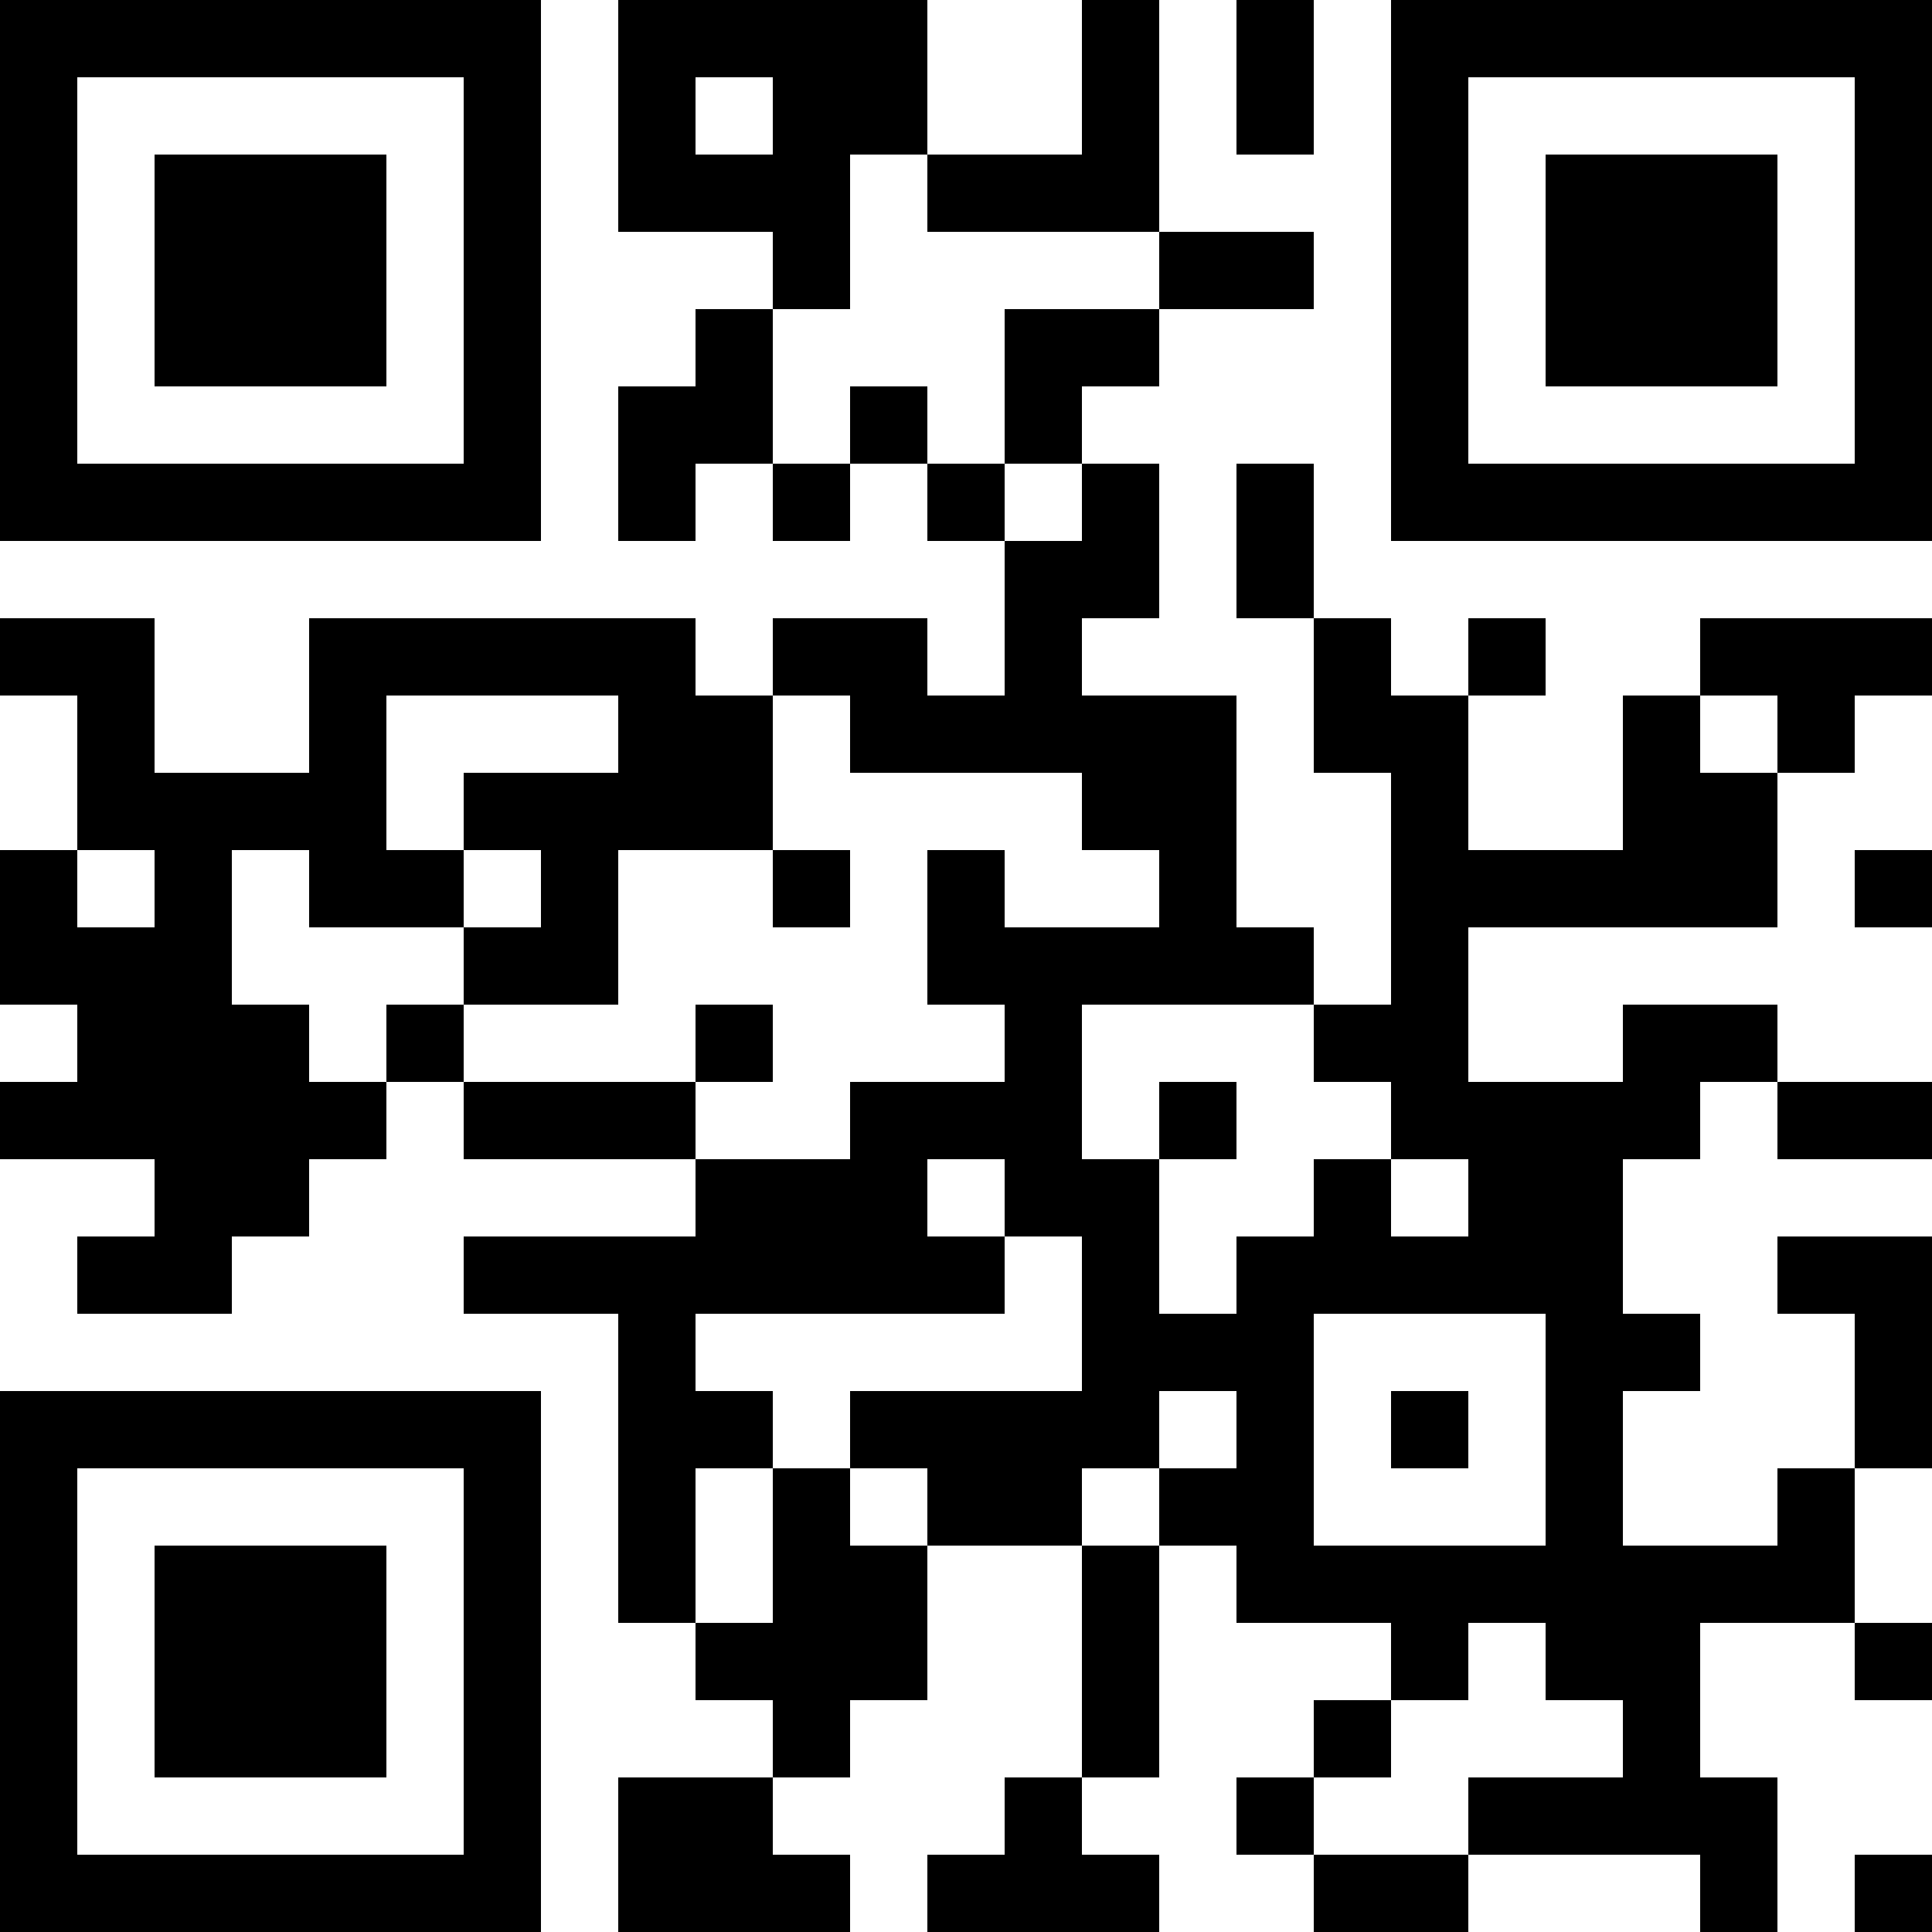<?xml version="1.0" standalone="no"?>
<svg xmlns="http://www.w3.org/2000/svg" width="250" height="250"><rect width="100%" height="100%" fill="#808080" stroke="none"/><defs><clipPath id="clip-path-dot-color"><rect x="0" y="80" width="10" height="10" transform="rotate(0,5,85)"/><rect x="0" y="110" width="10" height="10" transform="rotate(0,5,115)"/><rect x="0" y="120" width="10" height="10" transform="rotate(0,5,125)"/><rect x="0" y="140" width="10" height="10" transform="rotate(0,5,145)"/><rect x="10" y="80" width="10" height="10" transform="rotate(0,15,85)"/><rect x="10" y="90" width="10" height="10" transform="rotate(0,15,95)"/><rect x="10" y="100" width="10" height="10" transform="rotate(0,15,105)"/><rect x="10" y="120" width="10" height="10" transform="rotate(0,15,125)"/><rect x="10" y="130" width="10" height="10" transform="rotate(0,15,135)"/><rect x="10" y="140" width="10" height="10" transform="rotate(0,15,145)"/><rect x="10" y="160" width="10" height="10" transform="rotate(0,15,165)"/><rect x="20" y="100" width="10" height="10" transform="rotate(0,25,105)"/><rect x="20" y="110" width="10" height="10" transform="rotate(0,25,115)"/><rect x="20" y="120" width="10" height="10" transform="rotate(0,25,125)"/><rect x="20" y="130" width="10" height="10" transform="rotate(0,25,135)"/><rect x="20" y="140" width="10" height="10" transform="rotate(0,25,145)"/><rect x="20" y="150" width="10" height="10" transform="rotate(0,25,155)"/><rect x="20" y="160" width="10" height="10" transform="rotate(0,25,165)"/><rect x="30" y="100" width="10" height="10" transform="rotate(0,35,105)"/><rect x="30" y="130" width="10" height="10" transform="rotate(0,35,135)"/><rect x="30" y="140" width="10" height="10" transform="rotate(0,35,145)"/><rect x="30" y="150" width="10" height="10" transform="rotate(0,35,155)"/><rect x="40" y="80" width="10" height="10" transform="rotate(0,45,85)"/><rect x="40" y="90" width="10" height="10" transform="rotate(0,45,95)"/><rect x="40" y="100" width="10" height="10" transform="rotate(0,45,105)"/><rect x="40" y="110" width="10" height="10" transform="rotate(0,45,115)"/><rect x="40" y="140" width="10" height="10" transform="rotate(0,45,145)"/><rect x="50" y="80" width="10" height="10" transform="rotate(0,55,85)"/><rect x="50" y="110" width="10" height="10" transform="rotate(0,55,115)"/><rect x="50" y="130" width="10" height="10" transform="rotate(0,55,135)"/><rect x="60" y="80" width="10" height="10" transform="rotate(0,65,85)"/><rect x="60" y="100" width="10" height="10" transform="rotate(0,65,105)"/><rect x="60" y="120" width="10" height="10" transform="rotate(0,65,125)"/><rect x="60" y="140" width="10" height="10" transform="rotate(0,65,145)"/><rect x="60" y="160" width="10" height="10" transform="rotate(0,65,165)"/><rect x="70" y="80" width="10" height="10" transform="rotate(0,75,85)"/><rect x="70" y="100" width="10" height="10" transform="rotate(0,75,105)"/><rect x="70" y="110" width="10" height="10" transform="rotate(0,75,115)"/><rect x="70" y="120" width="10" height="10" transform="rotate(0,75,125)"/><rect x="70" y="140" width="10" height="10" transform="rotate(0,75,145)"/><rect x="70" y="160" width="10" height="10" transform="rotate(0,75,165)"/><rect x="80" y="0" width="10" height="10" transform="rotate(0,85,5)"/><rect x="80" y="10" width="10" height="10" transform="rotate(0,85,15)"/><rect x="80" y="20" width="10" height="10" transform="rotate(0,85,25)"/><rect x="80" y="50" width="10" height="10" transform="rotate(0,85,55)"/><rect x="80" y="60" width="10" height="10" transform="rotate(0,85,65)"/><rect x="80" y="80" width="10" height="10" transform="rotate(0,85,85)"/><rect x="80" y="90" width="10" height="10" transform="rotate(0,85,95)"/><rect x="80" y="100" width="10" height="10" transform="rotate(0,85,105)"/><rect x="80" y="140" width="10" height="10" transform="rotate(0,85,145)"/><rect x="80" y="160" width="10" height="10" transform="rotate(0,85,165)"/><rect x="80" y="170" width="10" height="10" transform="rotate(0,85,175)"/><rect x="80" y="180" width="10" height="10" transform="rotate(0,85,185)"/><rect x="80" y="190" width="10" height="10" transform="rotate(0,85,195)"/><rect x="80" y="200" width="10" height="10" transform="rotate(0,85,205)"/><rect x="80" y="230" width="10" height="10" transform="rotate(0,85,235)"/><rect x="80" y="240" width="10" height="10" transform="rotate(0,85,245)"/><rect x="90" y="0" width="10" height="10" transform="rotate(0,95,5)"/><rect x="90" y="20" width="10" height="10" transform="rotate(0,95,25)"/><rect x="90" y="40" width="10" height="10" transform="rotate(0,95,45)"/><rect x="90" y="50" width="10" height="10" transform="rotate(0,95,55)"/><rect x="90" y="90" width="10" height="10" transform="rotate(0,95,95)"/><rect x="90" y="100" width="10" height="10" transform="rotate(0,95,105)"/><rect x="90" y="130" width="10" height="10" transform="rotate(0,95,135)"/><rect x="90" y="150" width="10" height="10" transform="rotate(0,95,155)"/><rect x="90" y="160" width="10" height="10" transform="rotate(0,95,165)"/><rect x="90" y="180" width="10" height="10" transform="rotate(0,95,185)"/><rect x="90" y="210" width="10" height="10" transform="rotate(0,95,215)"/><rect x="90" y="230" width="10" height="10" transform="rotate(0,95,235)"/><rect x="90" y="240" width="10" height="10" transform="rotate(0,95,245)"/><rect x="100" y="0" width="10" height="10" transform="rotate(0,105,5)"/><rect x="100" y="10" width="10" height="10" transform="rotate(0,105,15)"/><rect x="100" y="20" width="10" height="10" transform="rotate(0,105,25)"/><rect x="100" y="30" width="10" height="10" transform="rotate(0,105,35)"/><rect x="100" y="60" width="10" height="10" transform="rotate(0,105,65)"/><rect x="100" y="80" width="10" height="10" transform="rotate(0,105,85)"/><rect x="100" y="110" width="10" height="10" transform="rotate(0,105,115)"/><rect x="100" y="150" width="10" height="10" transform="rotate(0,105,155)"/><rect x="100" y="160" width="10" height="10" transform="rotate(0,105,165)"/><rect x="100" y="190" width="10" height="10" transform="rotate(0,105,195)"/><rect x="100" y="200" width="10" height="10" transform="rotate(0,105,205)"/><rect x="100" y="210" width="10" height="10" transform="rotate(0,105,215)"/><rect x="100" y="220" width="10" height="10" transform="rotate(0,105,225)"/><rect x="100" y="240" width="10" height="10" transform="rotate(0,105,245)"/><rect x="110" y="0" width="10" height="10" transform="rotate(0,115,5)"/><rect x="110" y="10" width="10" height="10" transform="rotate(0,115,15)"/><rect x="110" y="50" width="10" height="10" transform="rotate(0,115,55)"/><rect x="110" y="80" width="10" height="10" transform="rotate(0,115,85)"/><rect x="110" y="90" width="10" height="10" transform="rotate(0,115,95)"/><rect x="110" y="140" width="10" height="10" transform="rotate(0,115,145)"/><rect x="110" y="150" width="10" height="10" transform="rotate(0,115,155)"/><rect x="110" y="160" width="10" height="10" transform="rotate(0,115,165)"/><rect x="110" y="180" width="10" height="10" transform="rotate(0,115,185)"/><rect x="110" y="200" width="10" height="10" transform="rotate(0,115,205)"/><rect x="110" y="210" width="10" height="10" transform="rotate(0,115,215)"/><rect x="120" y="20" width="10" height="10" transform="rotate(0,125,25)"/><rect x="120" y="60" width="10" height="10" transform="rotate(0,125,65)"/><rect x="120" y="90" width="10" height="10" transform="rotate(0,125,95)"/><rect x="120" y="110" width="10" height="10" transform="rotate(0,125,115)"/><rect x="120" y="120" width="10" height="10" transform="rotate(0,125,125)"/><rect x="120" y="140" width="10" height="10" transform="rotate(0,125,145)"/><rect x="120" y="160" width="10" height="10" transform="rotate(0,125,165)"/><rect x="120" y="180" width="10" height="10" transform="rotate(0,125,185)"/><rect x="120" y="190" width="10" height="10" transform="rotate(0,125,195)"/><rect x="120" y="240" width="10" height="10" transform="rotate(0,125,245)"/><rect x="130" y="20" width="10" height="10" transform="rotate(0,135,25)"/><rect x="130" y="40" width="10" height="10" transform="rotate(0,135,45)"/><rect x="130" y="50" width="10" height="10" transform="rotate(0,135,55)"/><rect x="130" y="70" width="10" height="10" transform="rotate(0,135,75)"/><rect x="130" y="80" width="10" height="10" transform="rotate(0,135,85)"/><rect x="130" y="90" width="10" height="10" transform="rotate(0,135,95)"/><rect x="130" y="120" width="10" height="10" transform="rotate(0,135,125)"/><rect x="130" y="130" width="10" height="10" transform="rotate(0,135,135)"/><rect x="130" y="140" width="10" height="10" transform="rotate(0,135,145)"/><rect x="130" y="150" width="10" height="10" transform="rotate(0,135,155)"/><rect x="130" y="180" width="10" height="10" transform="rotate(0,135,185)"/><rect x="130" y="190" width="10" height="10" transform="rotate(0,135,195)"/><rect x="130" y="230" width="10" height="10" transform="rotate(0,135,235)"/><rect x="130" y="240" width="10" height="10" transform="rotate(0,135,245)"/><rect x="140" y="0" width="10" height="10" transform="rotate(0,145,5)"/><rect x="140" y="10" width="10" height="10" transform="rotate(0,145,15)"/><rect x="140" y="20" width="10" height="10" transform="rotate(0,145,25)"/><rect x="140" y="40" width="10" height="10" transform="rotate(0,145,45)"/><rect x="140" y="60" width="10" height="10" transform="rotate(0,145,65)"/><rect x="140" y="70" width="10" height="10" transform="rotate(0,145,75)"/><rect x="140" y="90" width="10" height="10" transform="rotate(0,145,95)"/><rect x="140" y="100" width="10" height="10" transform="rotate(0,145,105)"/><rect x="140" y="120" width="10" height="10" transform="rotate(0,145,125)"/><rect x="140" y="150" width="10" height="10" transform="rotate(0,145,155)"/><rect x="140" y="160" width="10" height="10" transform="rotate(0,145,165)"/><rect x="140" y="170" width="10" height="10" transform="rotate(0,145,175)"/><rect x="140" y="180" width="10" height="10" transform="rotate(0,145,185)"/><rect x="140" y="200" width="10" height="10" transform="rotate(0,145,205)"/><rect x="140" y="210" width="10" height="10" transform="rotate(0,145,215)"/><rect x="140" y="220" width="10" height="10" transform="rotate(0,145,225)"/><rect x="140" y="240" width="10" height="10" transform="rotate(0,145,245)"/><rect x="150" y="30" width="10" height="10" transform="rotate(0,155,35)"/><rect x="150" y="90" width="10" height="10" transform="rotate(0,155,95)"/><rect x="150" y="100" width="10" height="10" transform="rotate(0,155,105)"/><rect x="150" y="110" width="10" height="10" transform="rotate(0,155,115)"/><rect x="150" y="120" width="10" height="10" transform="rotate(0,155,125)"/><rect x="150" y="140" width="10" height="10" transform="rotate(0,155,145)"/><rect x="150" y="170" width="10" height="10" transform="rotate(0,155,175)"/><rect x="150" y="190" width="10" height="10" transform="rotate(0,155,195)"/><rect x="160" y="0" width="10" height="10" transform="rotate(0,165,5)"/><rect x="160" y="10" width="10" height="10" transform="rotate(0,165,15)"/><rect x="160" y="30" width="10" height="10" transform="rotate(0,165,35)"/><rect x="160" y="60" width="10" height="10" transform="rotate(0,165,65)"/><rect x="160" y="70" width="10" height="10" transform="rotate(0,165,75)"/><rect x="160" y="120" width="10" height="10" transform="rotate(0,165,125)"/><rect x="160" y="160" width="10" height="10" transform="rotate(0,165,165)"/><rect x="160" y="170" width="10" height="10" transform="rotate(0,165,175)"/><rect x="160" y="180" width="10" height="10" transform="rotate(0,165,185)"/><rect x="160" y="190" width="10" height="10" transform="rotate(0,165,195)"/><rect x="160" y="200" width="10" height="10" transform="rotate(0,165,205)"/><rect x="160" y="230" width="10" height="10" transform="rotate(0,165,235)"/><rect x="170" y="80" width="10" height="10" transform="rotate(0,175,85)"/><rect x="170" y="90" width="10" height="10" transform="rotate(0,175,95)"/><rect x="170" y="130" width="10" height="10" transform="rotate(0,175,135)"/><rect x="170" y="150" width="10" height="10" transform="rotate(0,175,155)"/><rect x="170" y="160" width="10" height="10" transform="rotate(0,175,165)"/><rect x="170" y="200" width="10" height="10" transform="rotate(0,175,205)"/><rect x="170" y="220" width="10" height="10" transform="rotate(0,175,225)"/><rect x="170" y="240" width="10" height="10" transform="rotate(0,175,245)"/><rect x="180" y="90" width="10" height="10" transform="rotate(0,185,95)"/><rect x="180" y="100" width="10" height="10" transform="rotate(0,185,105)"/><rect x="180" y="110" width="10" height="10" transform="rotate(0,185,115)"/><rect x="180" y="120" width="10" height="10" transform="rotate(0,185,125)"/><rect x="180" y="130" width="10" height="10" transform="rotate(0,185,135)"/><rect x="180" y="140" width="10" height="10" transform="rotate(0,185,145)"/><rect x="180" y="160" width="10" height="10" transform="rotate(0,185,165)"/><rect x="180" y="180" width="10" height="10" transform="rotate(0,185,185)"/><rect x="180" y="200" width="10" height="10" transform="rotate(0,185,205)"/><rect x="180" y="210" width="10" height="10" transform="rotate(0,185,215)"/><rect x="180" y="240" width="10" height="10" transform="rotate(0,185,245)"/><rect x="190" y="80" width="10" height="10" transform="rotate(0,195,85)"/><rect x="190" y="110" width="10" height="10" transform="rotate(0,195,115)"/><rect x="190" y="140" width="10" height="10" transform="rotate(0,195,145)"/><rect x="190" y="150" width="10" height="10" transform="rotate(0,195,155)"/><rect x="190" y="160" width="10" height="10" transform="rotate(0,195,165)"/><rect x="190" y="200" width="10" height="10" transform="rotate(0,195,205)"/><rect x="190" y="230" width="10" height="10" transform="rotate(0,195,235)"/><rect x="200" y="110" width="10" height="10" transform="rotate(0,205,115)"/><rect x="200" y="140" width="10" height="10" transform="rotate(0,205,145)"/><rect x="200" y="150" width="10" height="10" transform="rotate(0,205,155)"/><rect x="200" y="160" width="10" height="10" transform="rotate(0,205,165)"/><rect x="200" y="170" width="10" height="10" transform="rotate(0,205,175)"/><rect x="200" y="180" width="10" height="10" transform="rotate(0,205,185)"/><rect x="200" y="190" width="10" height="10" transform="rotate(0,205,195)"/><rect x="200" y="200" width="10" height="10" transform="rotate(0,205,205)"/><rect x="200" y="210" width="10" height="10" transform="rotate(0,205,215)"/><rect x="200" y="230" width="10" height="10" transform="rotate(0,205,235)"/><rect x="210" y="90" width="10" height="10" transform="rotate(0,215,95)"/><rect x="210" y="100" width="10" height="10" transform="rotate(0,215,105)"/><rect x="210" y="110" width="10" height="10" transform="rotate(0,215,115)"/><rect x="210" y="130" width="10" height="10" transform="rotate(0,215,135)"/><rect x="210" y="140" width="10" height="10" transform="rotate(0,215,145)"/><rect x="210" y="170" width="10" height="10" transform="rotate(0,215,175)"/><rect x="210" y="200" width="10" height="10" transform="rotate(0,215,205)"/><rect x="210" y="210" width="10" height="10" transform="rotate(0,215,215)"/><rect x="210" y="220" width="10" height="10" transform="rotate(0,215,225)"/><rect x="210" y="230" width="10" height="10" transform="rotate(0,215,235)"/><rect x="220" y="80" width="10" height="10" transform="rotate(0,225,85)"/><rect x="220" y="100" width="10" height="10" transform="rotate(0,225,105)"/><rect x="220" y="110" width="10" height="10" transform="rotate(0,225,115)"/><rect x="220" y="130" width="10" height="10" transform="rotate(0,225,135)"/><rect x="220" y="200" width="10" height="10" transform="rotate(0,225,205)"/><rect x="220" y="230" width="10" height="10" transform="rotate(0,225,235)"/><rect x="220" y="240" width="10" height="10" transform="rotate(0,225,245)"/><rect x="230" y="80" width="10" height="10" transform="rotate(0,235,85)"/><rect x="230" y="90" width="10" height="10" transform="rotate(0,235,95)"/><rect x="230" y="140" width="10" height="10" transform="rotate(0,235,145)"/><rect x="230" y="160" width="10" height="10" transform="rotate(0,235,165)"/><rect x="230" y="190" width="10" height="10" transform="rotate(0,235,195)"/><rect x="230" y="200" width="10" height="10" transform="rotate(0,235,205)"/><rect x="240" y="80" width="10" height="10" transform="rotate(0,245,85)"/><rect x="240" y="110" width="10" height="10" transform="rotate(0,245,115)"/><rect x="240" y="140" width="10" height="10" transform="rotate(0,245,145)"/><rect x="240" y="160" width="10" height="10" transform="rotate(0,245,165)"/><rect x="240" y="170" width="10" height="10" transform="rotate(0,245,175)"/><rect x="240" y="180" width="10" height="10" transform="rotate(0,245,185)"/><rect x="240" y="210" width="10" height="10" transform="rotate(0,245,215)"/><rect x="240" y="240" width="10" height="10" transform="rotate(0,245,245)"/><path clip-rule="evenodd" d="M 0 0v 70h 70v -70zM 10 10h 50v 50h -50z" transform="rotate(0,35,35)"/><rect x="20" y="20" width="30" height="30" transform="rotate(0,35,35)"/><path clip-rule="evenodd" d="M 180 0v 70h 70v -70zM 190 10h 50v 50h -50z" transform="rotate(90,215,35)"/><rect x="200" y="20" width="30" height="30" transform="rotate(90,215,35)"/><path clip-rule="evenodd" d="M 0 180v 70h 70v -70zM 10 190h 50v 50h -50z" transform="rotate(-90,35,215)"/><rect x="20" y="200" width="30" height="30" transform="rotate(-90,35,215)"/></clipPath></defs><rect x="0" y="0" height="250" width="250" clip-path="url('#clip-path-background-color')" fill="#ffffff"/><rect x="0" y="0" height="250" width="250" clip-path="url('#clip-path-dot-color')" fill="#000000"/></svg>